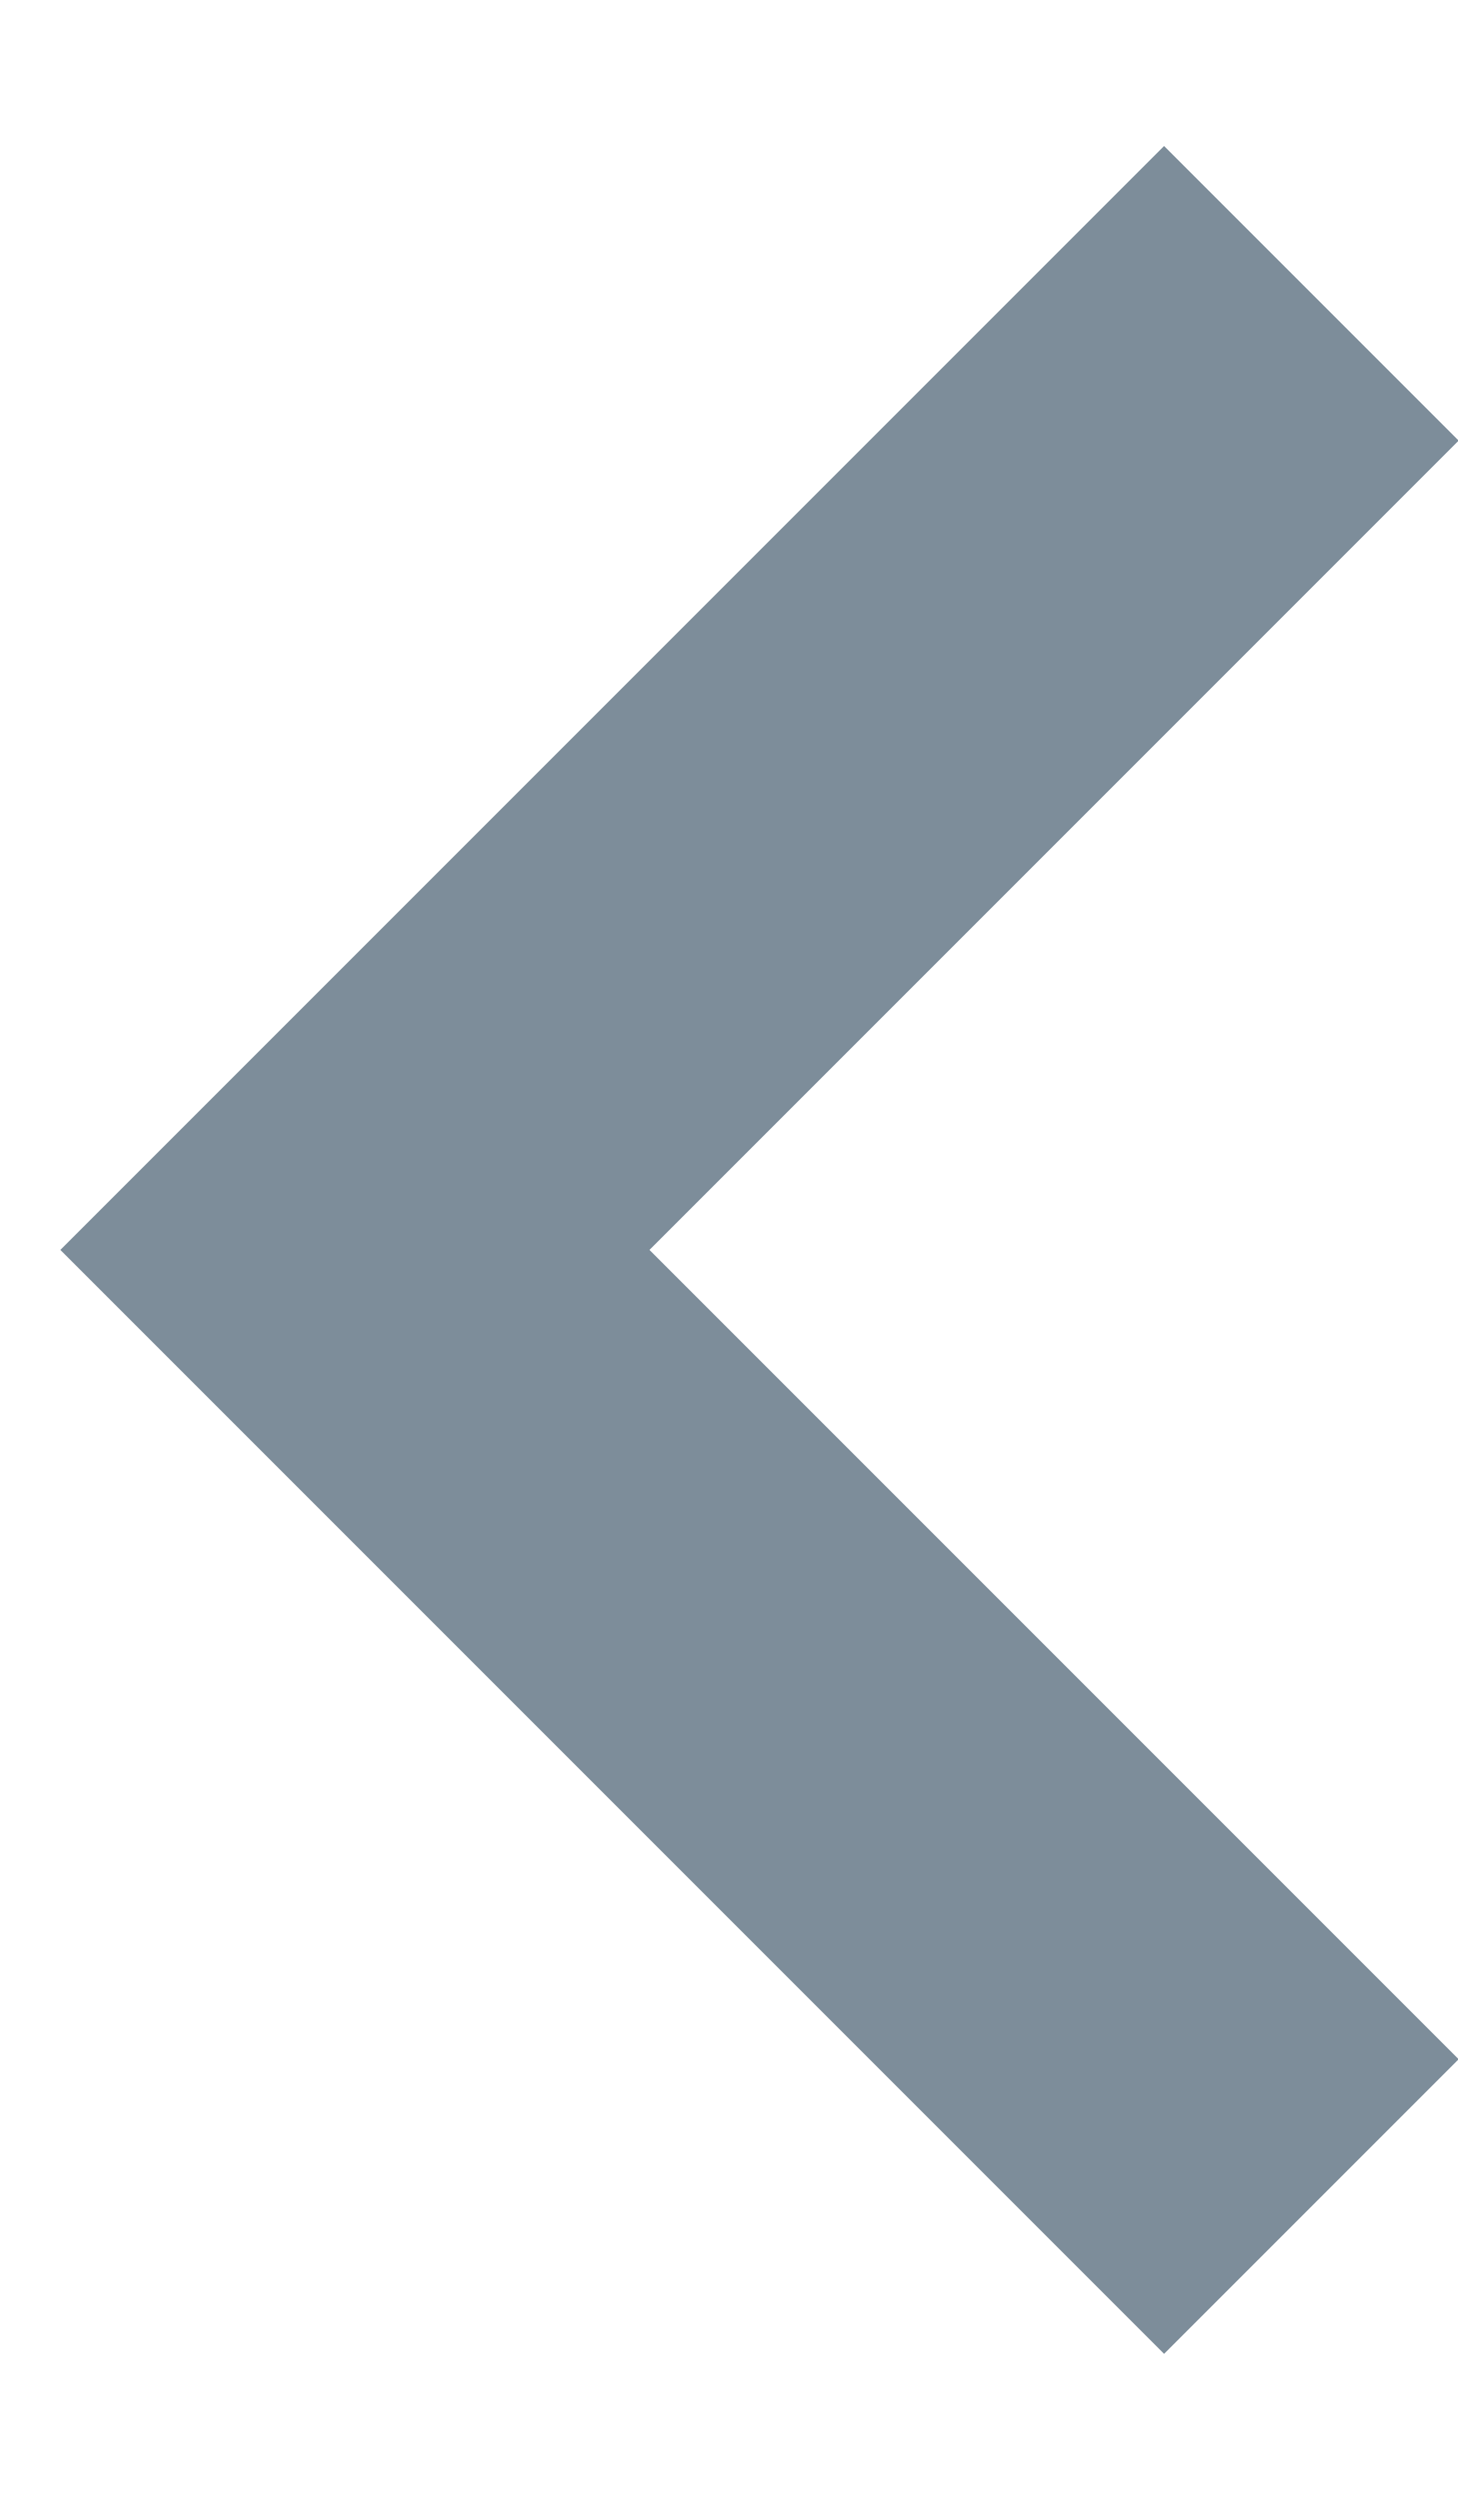 <svg width="7" height="12" viewBox="0 0 7 12" xmlns="http://www.w3.org/2000/svg">
    <path d="M6.296 1.408 1.704 6l4.592 4.592" stroke="#7D8D9A" stroke-width="2" fill="none" fill-rule="evenodd"/>
</svg>
